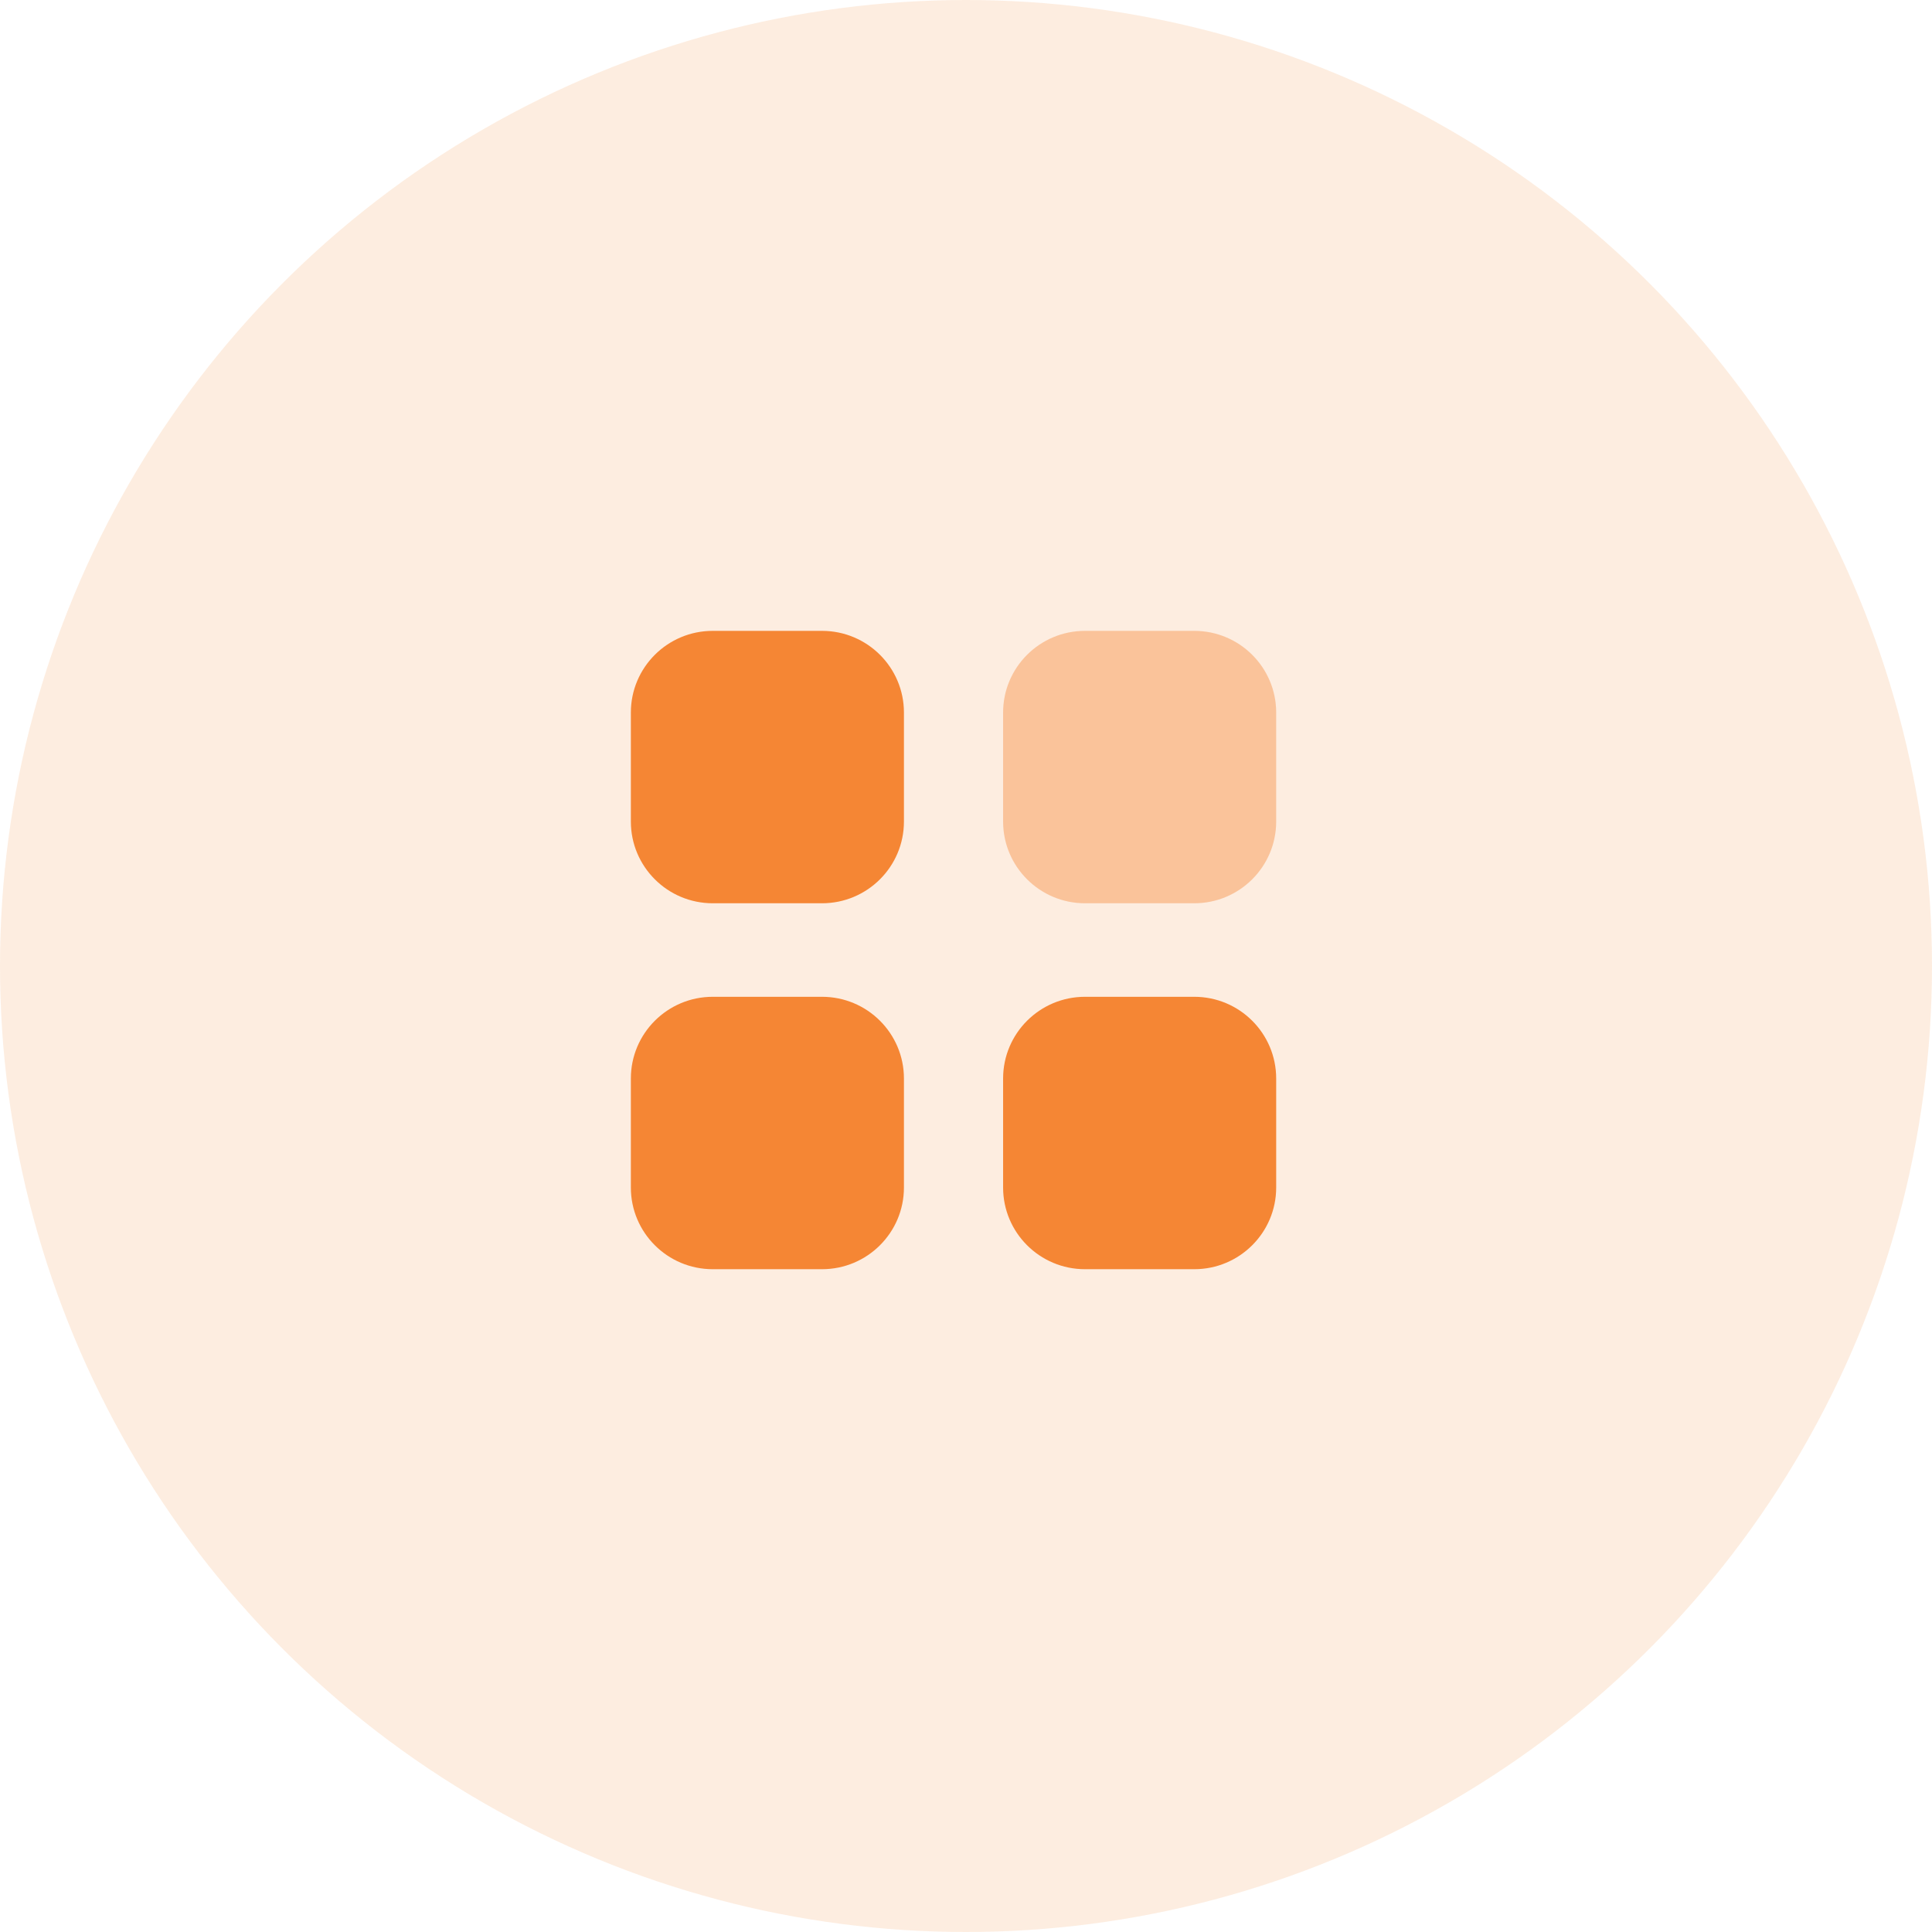 <svg width="49" height="49" viewBox="0 0 49 49" fill="none" xmlns="http://www.w3.org/2000/svg">
<circle opacity="0.15" cx="24.5" cy="24.5" r="24.5" fill="#F58634"/>
<path opacity="0.4" d="M27.518 16H30.289C31.437 16 32.367 16.928 32.367 18.072V20.836C32.367 21.981 31.437 22.909 30.289 22.909H27.518C26.371 22.909 25.441 21.981 25.441 20.836V18.072C25.441 16.928 26.371 16 27.518 16Z" fill="#F58634"/>
<path fill-rule="evenodd" clip-rule="evenodd" d="M18.077 16H20.848C21.996 16 22.926 16.928 22.926 18.072V20.836C22.926 21.981 21.996 22.909 20.848 22.909H18.077C16.93 22.909 16 21.981 16 20.836V18.072C16 16.928 16.93 16 18.077 16ZM18.077 25.281H20.848C21.996 25.281 22.926 26.209 22.926 27.354V30.118C22.926 31.262 21.996 32.19 20.848 32.19H18.077C16.93 32.19 16 31.262 16 30.118V27.354C16 26.209 16.93 25.281 18.077 25.281ZM30.289 25.281H27.518C26.371 25.281 25.441 26.209 25.441 27.354V30.118C25.441 31.262 26.371 32.19 27.518 32.19H30.289C31.437 32.19 32.367 31.262 32.367 30.118V27.354C32.367 26.209 31.437 25.281 30.289 25.281Z" fill="#F58634"/>
</svg>
